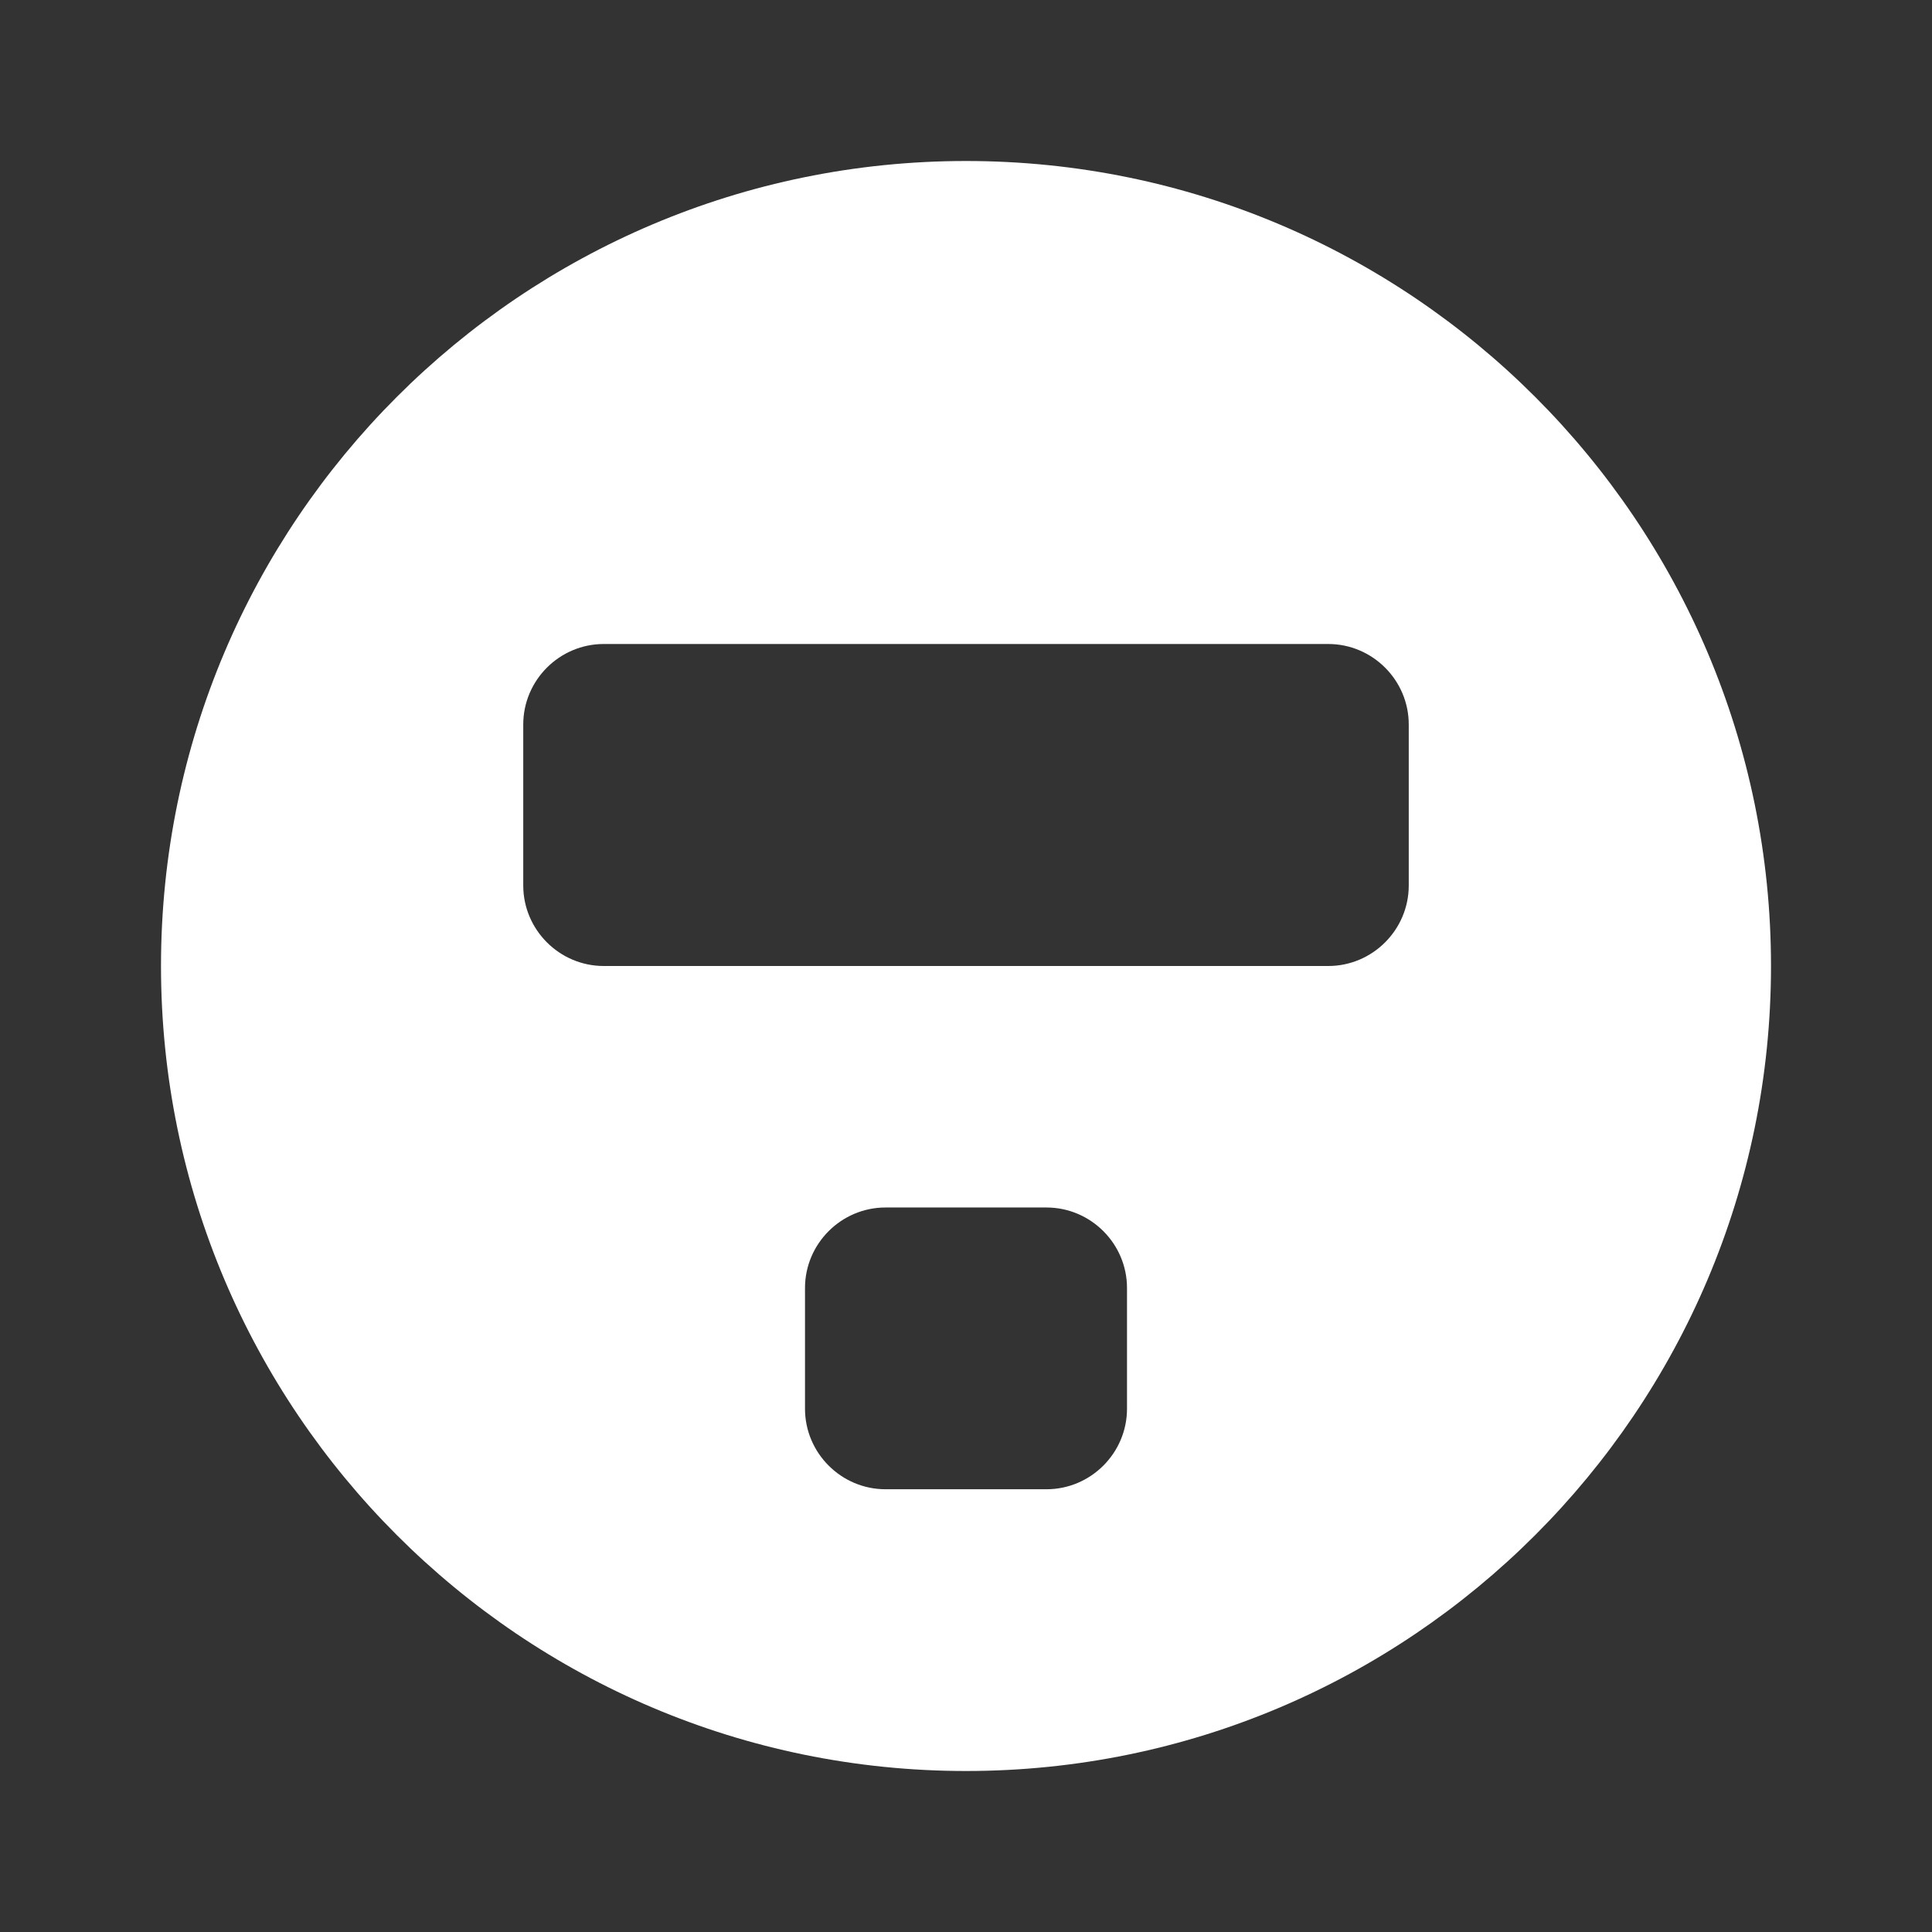 <svg xmlns="http://www.w3.org/2000/svg" viewBox="0 0 24 24" fill="white" width="24px" height="24px"><rect x="0" y="0" width="24" height="24" fill="#333333" stroke="none"/><path d="M0 0h24v24H0z" fill="none"/><path d="M12 2C6.48 2 2 6.48 2 12s4.48 10 10 10 10-4.48 10-10S17.52 2 12 2zm-2 15.5v-1.5c0-.55.45-1 1-1h2c.55 0 1 .45 1 1v1.5c0 .55-.45 1-1 1h-2c-.55 0-1-.45-1-1zm6.5-5.5H7.5c-.55 0-1-.45-1-1v-2c0-.55.45-1 1-1h9c.55 0 1 .45 1 1v2c0 .55-.45 1-1 1z"/></svg>